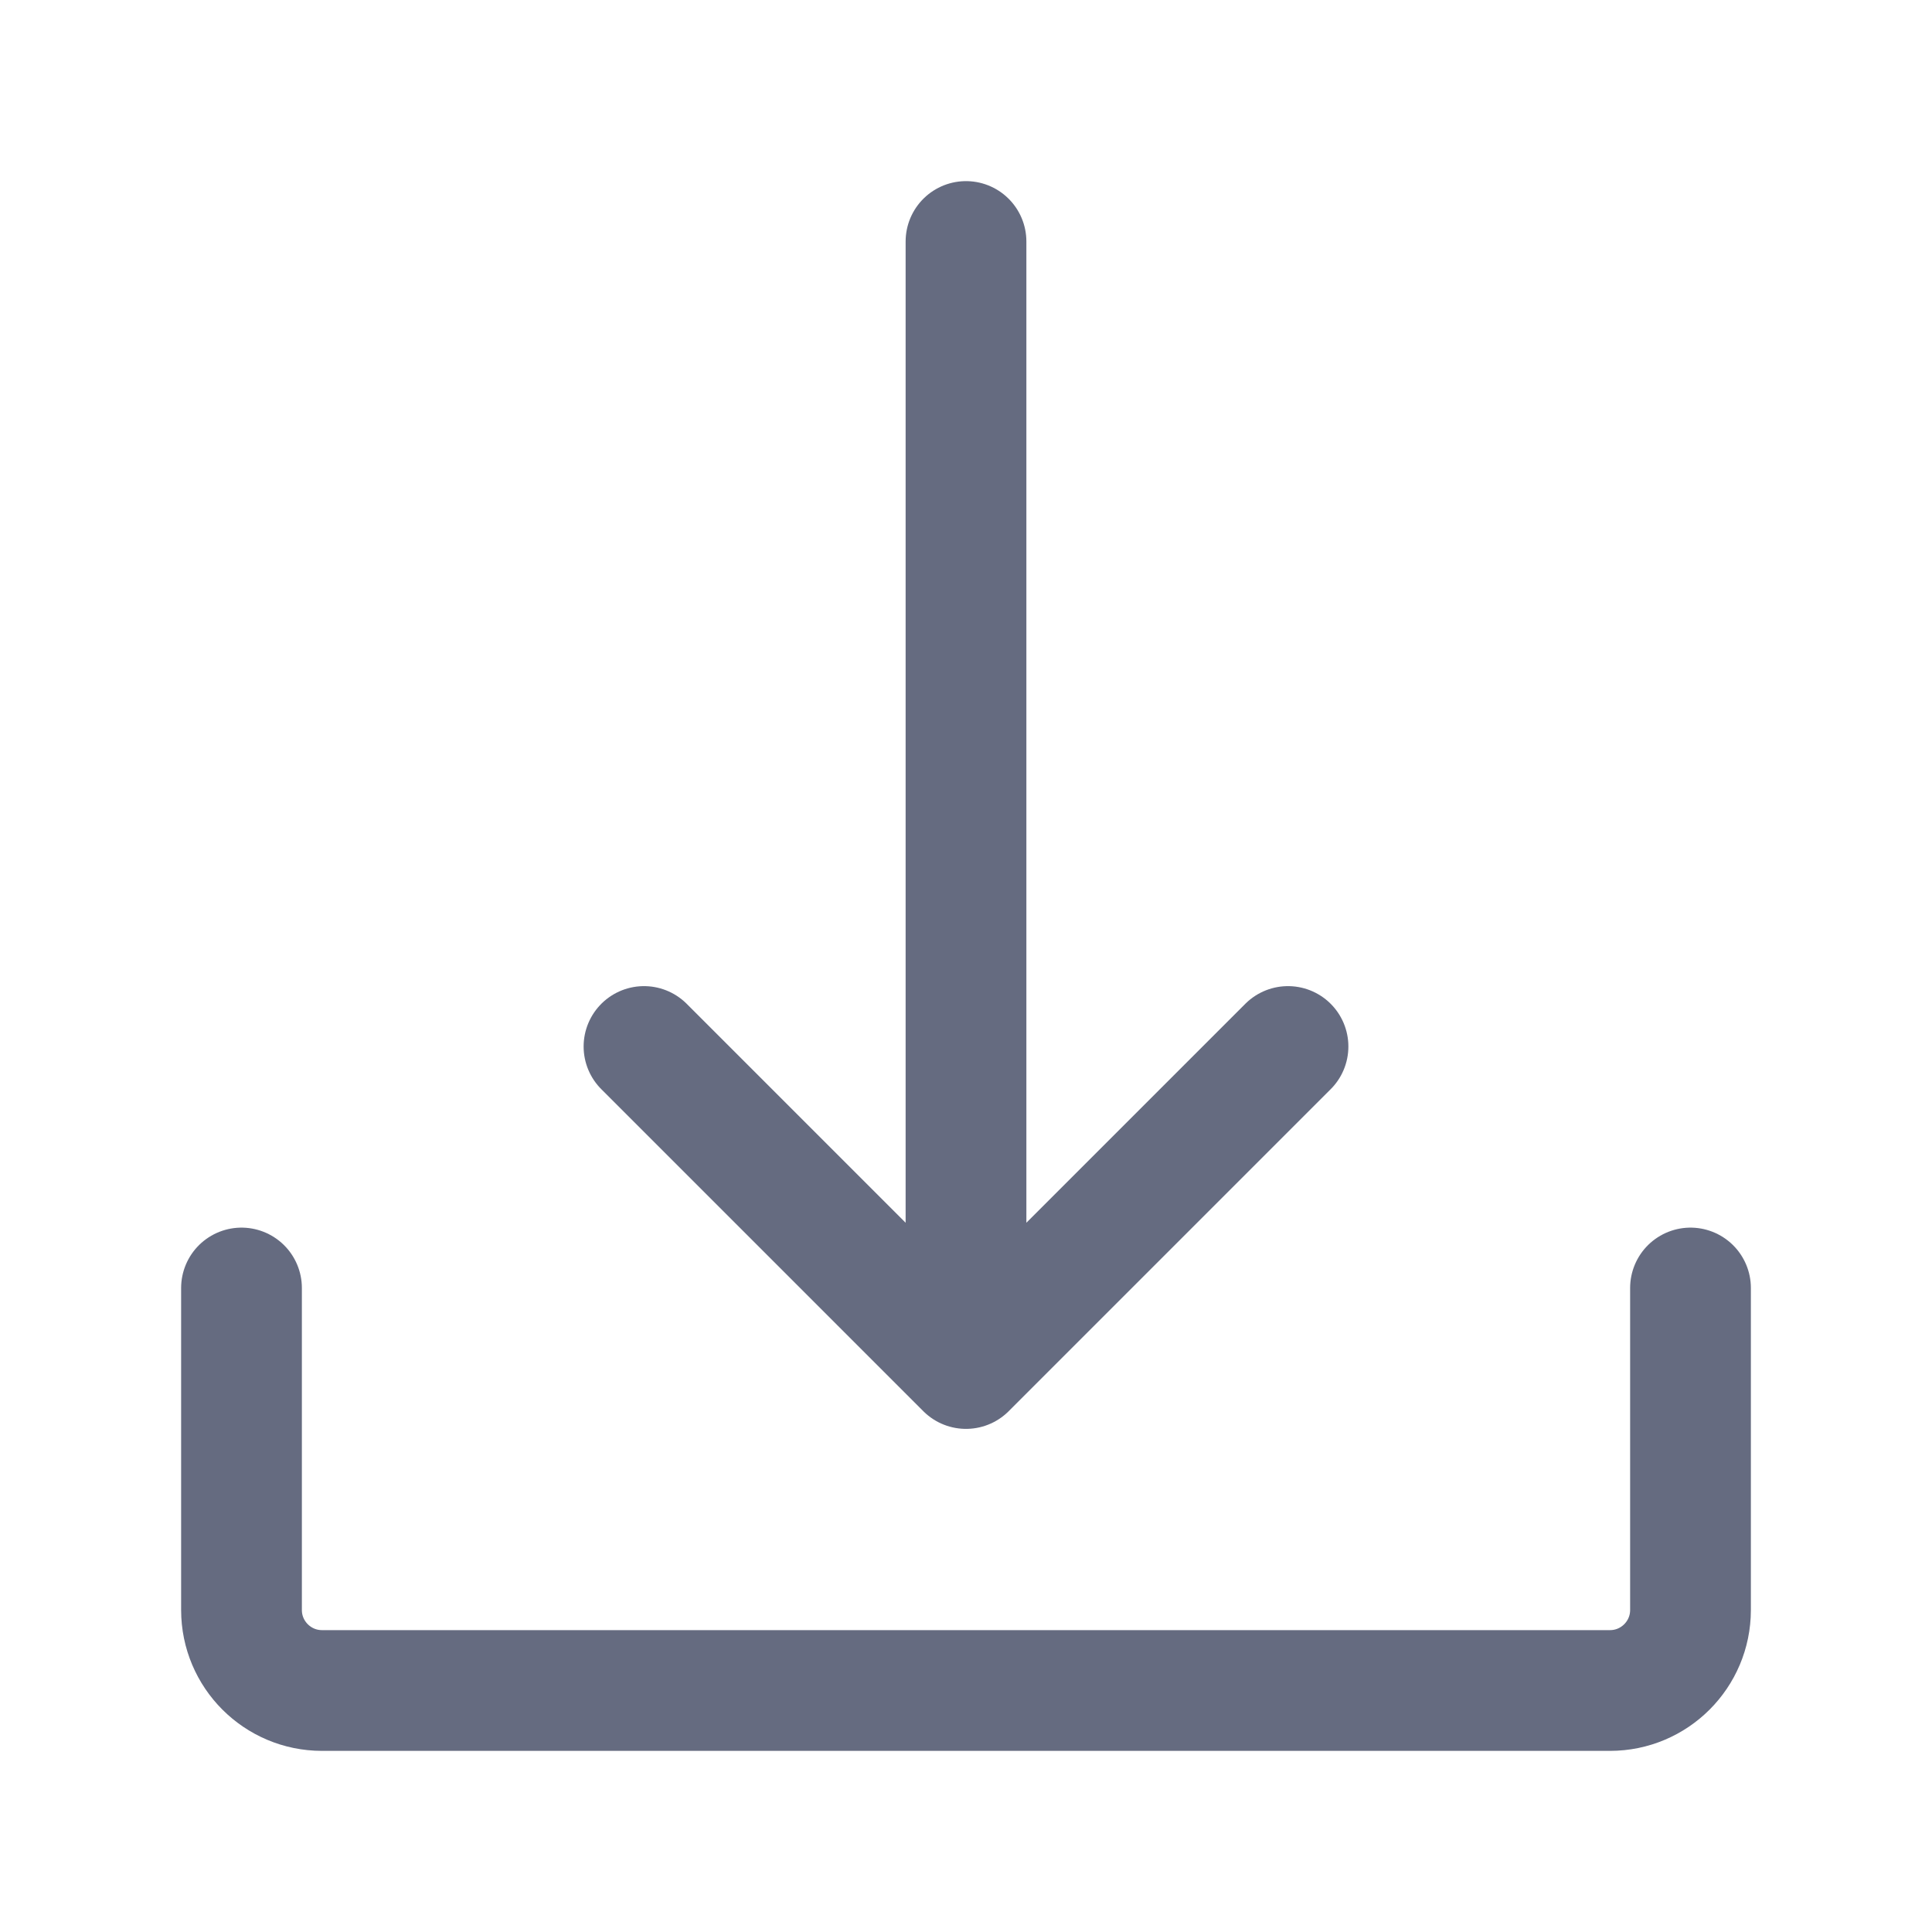 <svg width="24" height="24" viewBox="0 0 24 24" fill="none" xmlns="http://www.w3.org/2000/svg">
<path d="M3 16V20C3 20.552 3.448 21 4 21H20C20.552 21 21 20.552 21 20V16" stroke="#656B80" stroke-width="1.5" stroke-linecap="round"/>
<path d="M12 17L8 13M12 17L16 13M12 17V11V3" stroke="#656B80" stroke-width="1.5" stroke-linecap="round" stroke-linejoin="round"/>
</svg>
